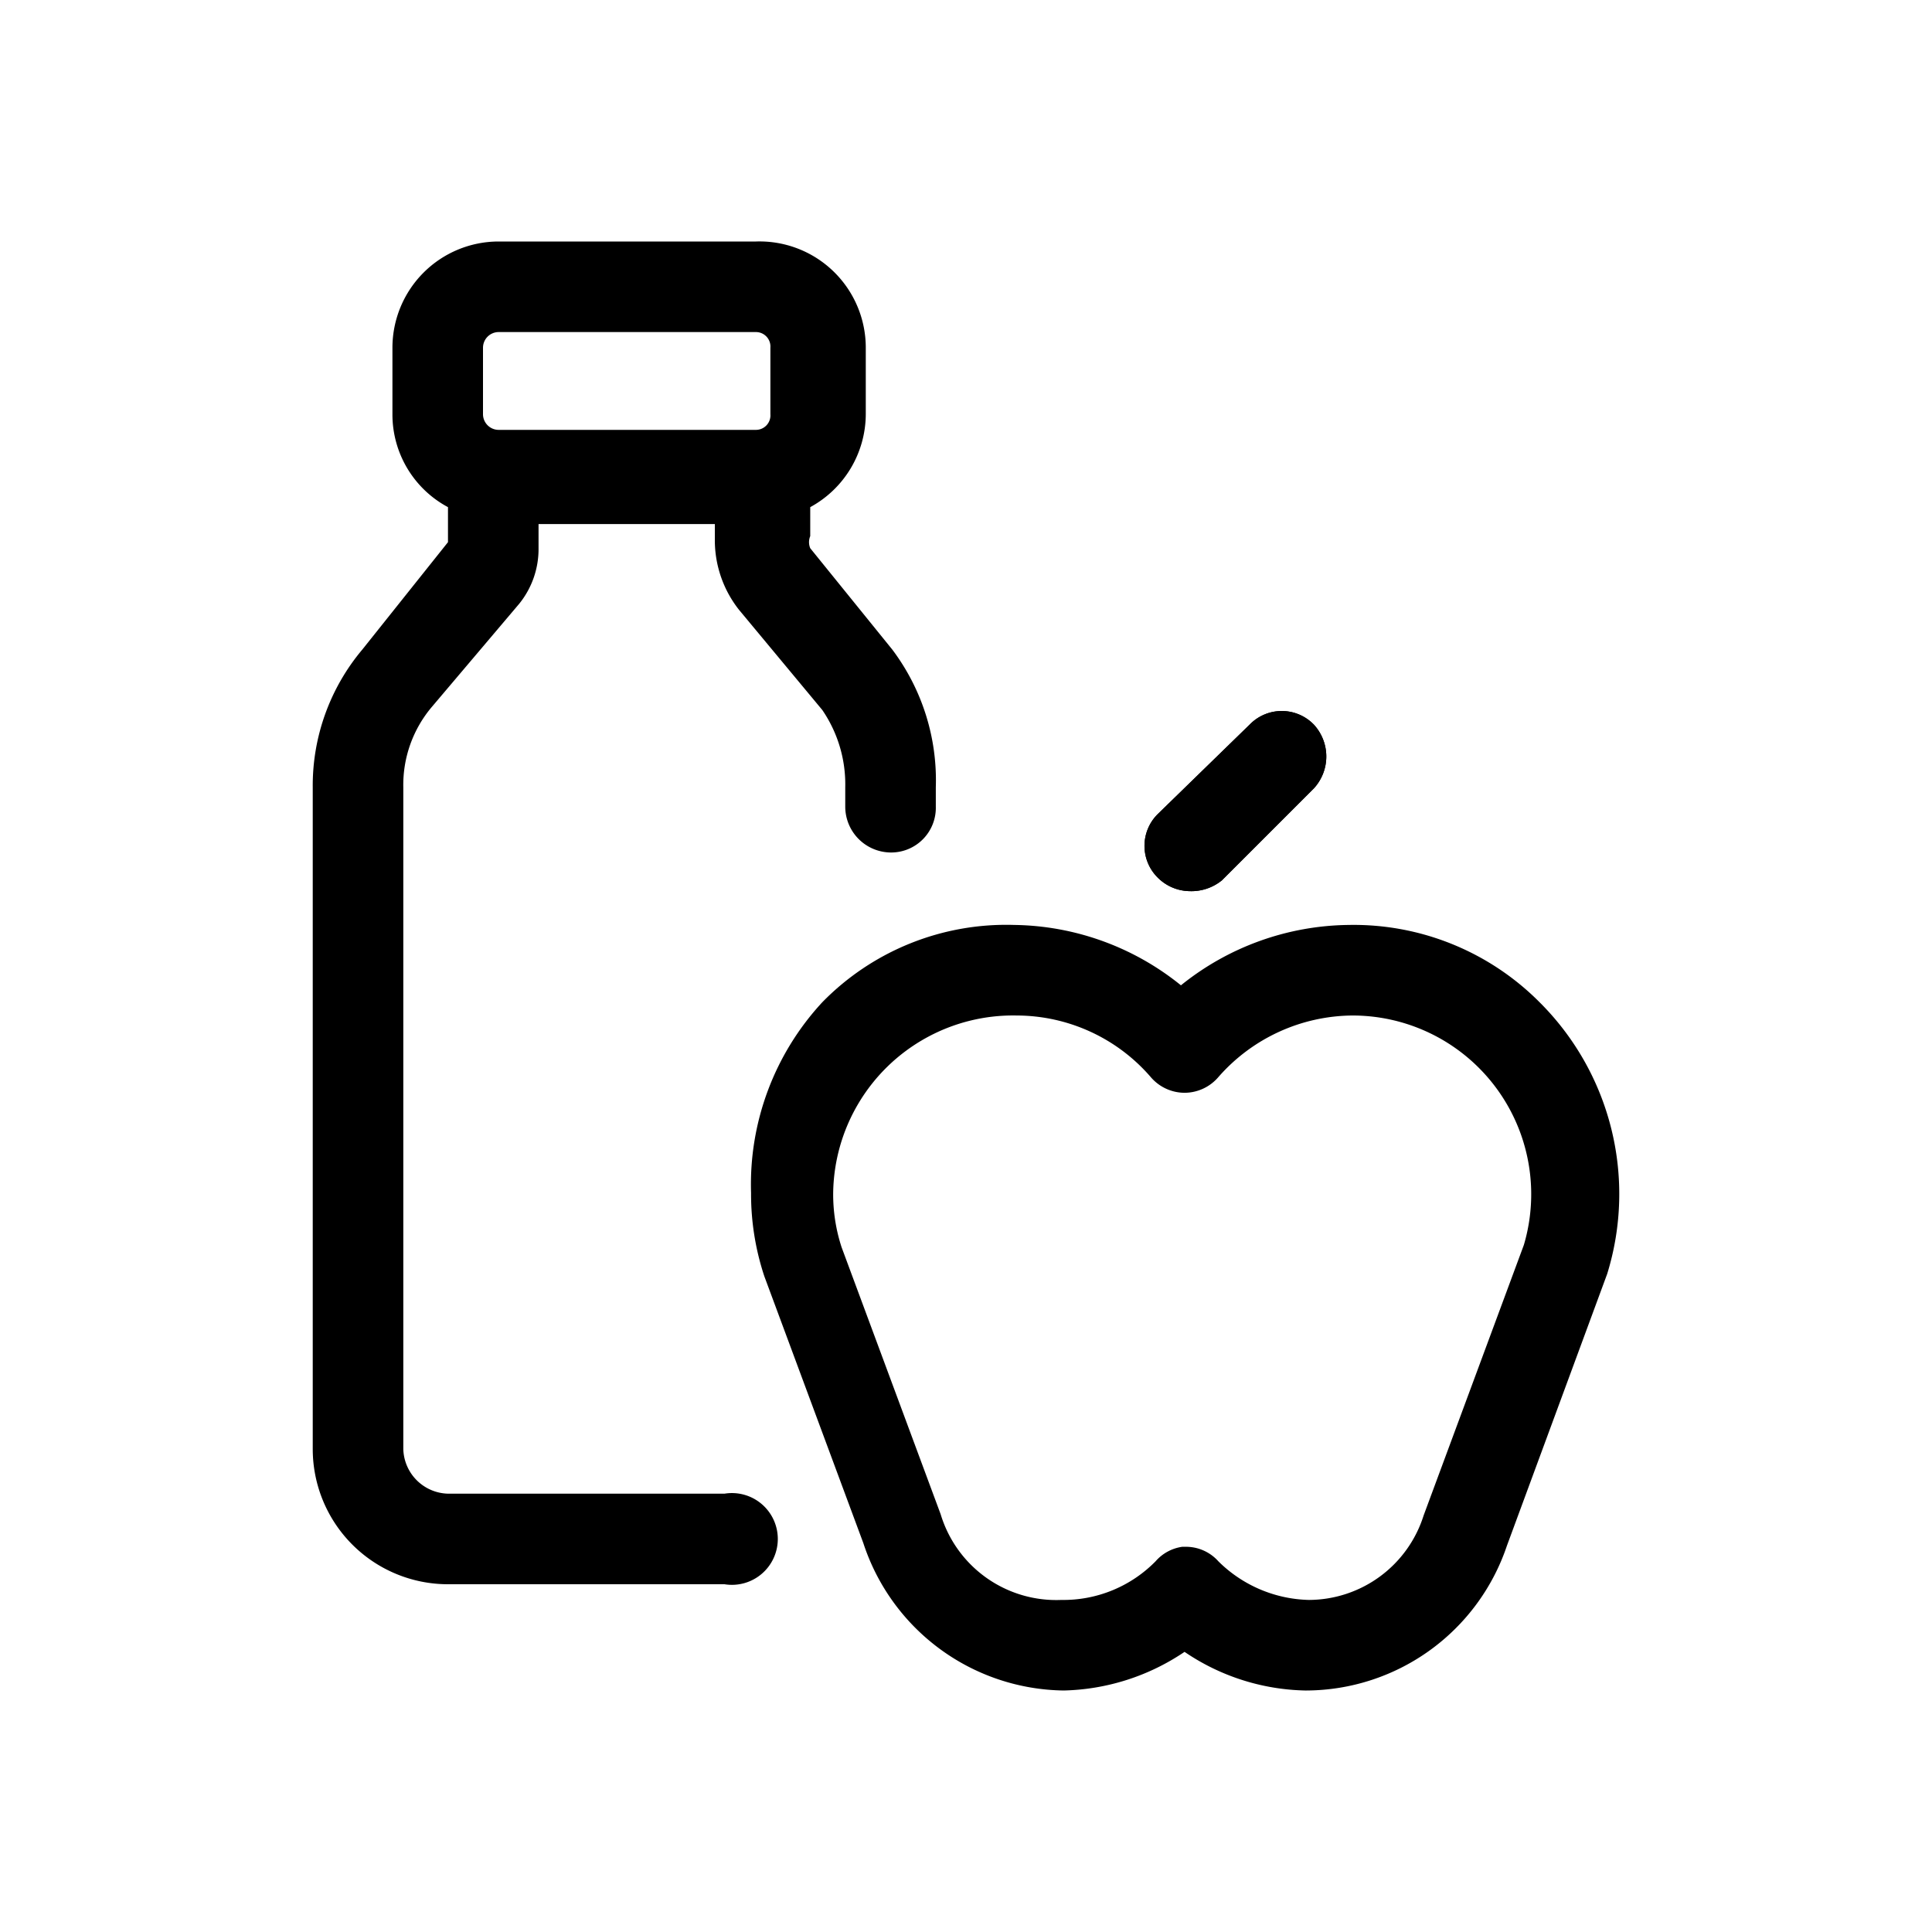 <svg xmlns="http://www.w3.org/2000/svg" viewBox="0 0 16 16"><path d="M7.39 5.38l-.68-.84a.13.13 0 0 1 0-.1V4.2a.88.88 0 0 0 .46-.77v-.55A.88.88 0 0 0 6.26 2H4.13a.88.88 0 0 0-.88.88v.55a.87.87 0 0 0 .46.77v.29L3 5.38a1.75 1.75 0 0 0-.41 1.14V12a1.12 1.12 0 0 0 1.12 1.12H6a.38.38 0 1 0 0-.75H3.71a.38.38 0 0 1-.37-.37V6.52a1 1 0 0 1 .24-.67L4.3 5a.72.72 0 0 0 .16-.46v-.2h1.46v.13a.93.93 0 0 0 .2.58l.69.83a1.09 1.09 0 0 1 .19.64v.16a.38.38 0 0 0 .38.38.37.37 0 0 0 .37-.38v-.16a1.8 1.8 0 0 0-.36-1.14zM4.13 3.56A.13.13 0 0 1 4 3.43v-.55a.13.13 0 0 1 .13-.13h2.13a.12.12 0 0 1 .12.13v.55a.12.12 0 0 1-.12.13z"/><path d="M9.85 7.38a.38.38 0 0 1-.26-.11.37.37 0 0 1 0-.53l.76-.74a.37.37 0 0 1 .53 0 .39.39 0 0 1 0 .53l-.76.76a.4.4 0 0 1-.27.09z"/><path d="M10.81 14a1.84 1.84 0 0 1-1-.32 1.86 1.86 0 0 1-1 .32 1.77 1.77 0 0 1-1.66-1.22l-.82-2.21a2.16 2.16 0 0 1-.11-.69 2.22 2.22 0 0 1 .59-1.58 2.13 2.13 0 0 1 1.59-.64 2.24 2.24 0 0 1 1.38.5 2.25 2.25 0 0 1 1.39-.5 2.17 2.17 0 0 1 1.58.64 2.24 2.24 0 0 1 .56 2.25l-.83 2.25a1.76 1.76 0 0 1-1.66 1.2zm-1-1.19a.36.36 0 0 1 .28.12 1.1 1.1 0 0 0 .75.32 1 1 0 0 0 .95-.7l.83-2.24a1.48 1.48 0 0 0-1.42-1.9 1.49 1.49 0 0 0-1.11.51.37.37 0 0 1-.28.13.37.37 0 0 1-.28-.13 1.47 1.47 0 0 0-1.11-.51A1.49 1.49 0 0 0 6.9 9.88a1.41 1.41 0 0 0 .07.45l.82 2.21a1 1 0 0 0 1 .71 1.07 1.07 0 0 0 .78-.32.36.36 0 0 1 .22-.12z"/><path d="M9.85 7.38a.38.38 0 0 1-.26-.11.37.37 0 0 1 0-.53l.76-.74a.37.37 0 0 1 .53 0 .39.39 0 0 1 0 .53l-.76.76a.4.4 0 0 1-.27.09z"/></svg>